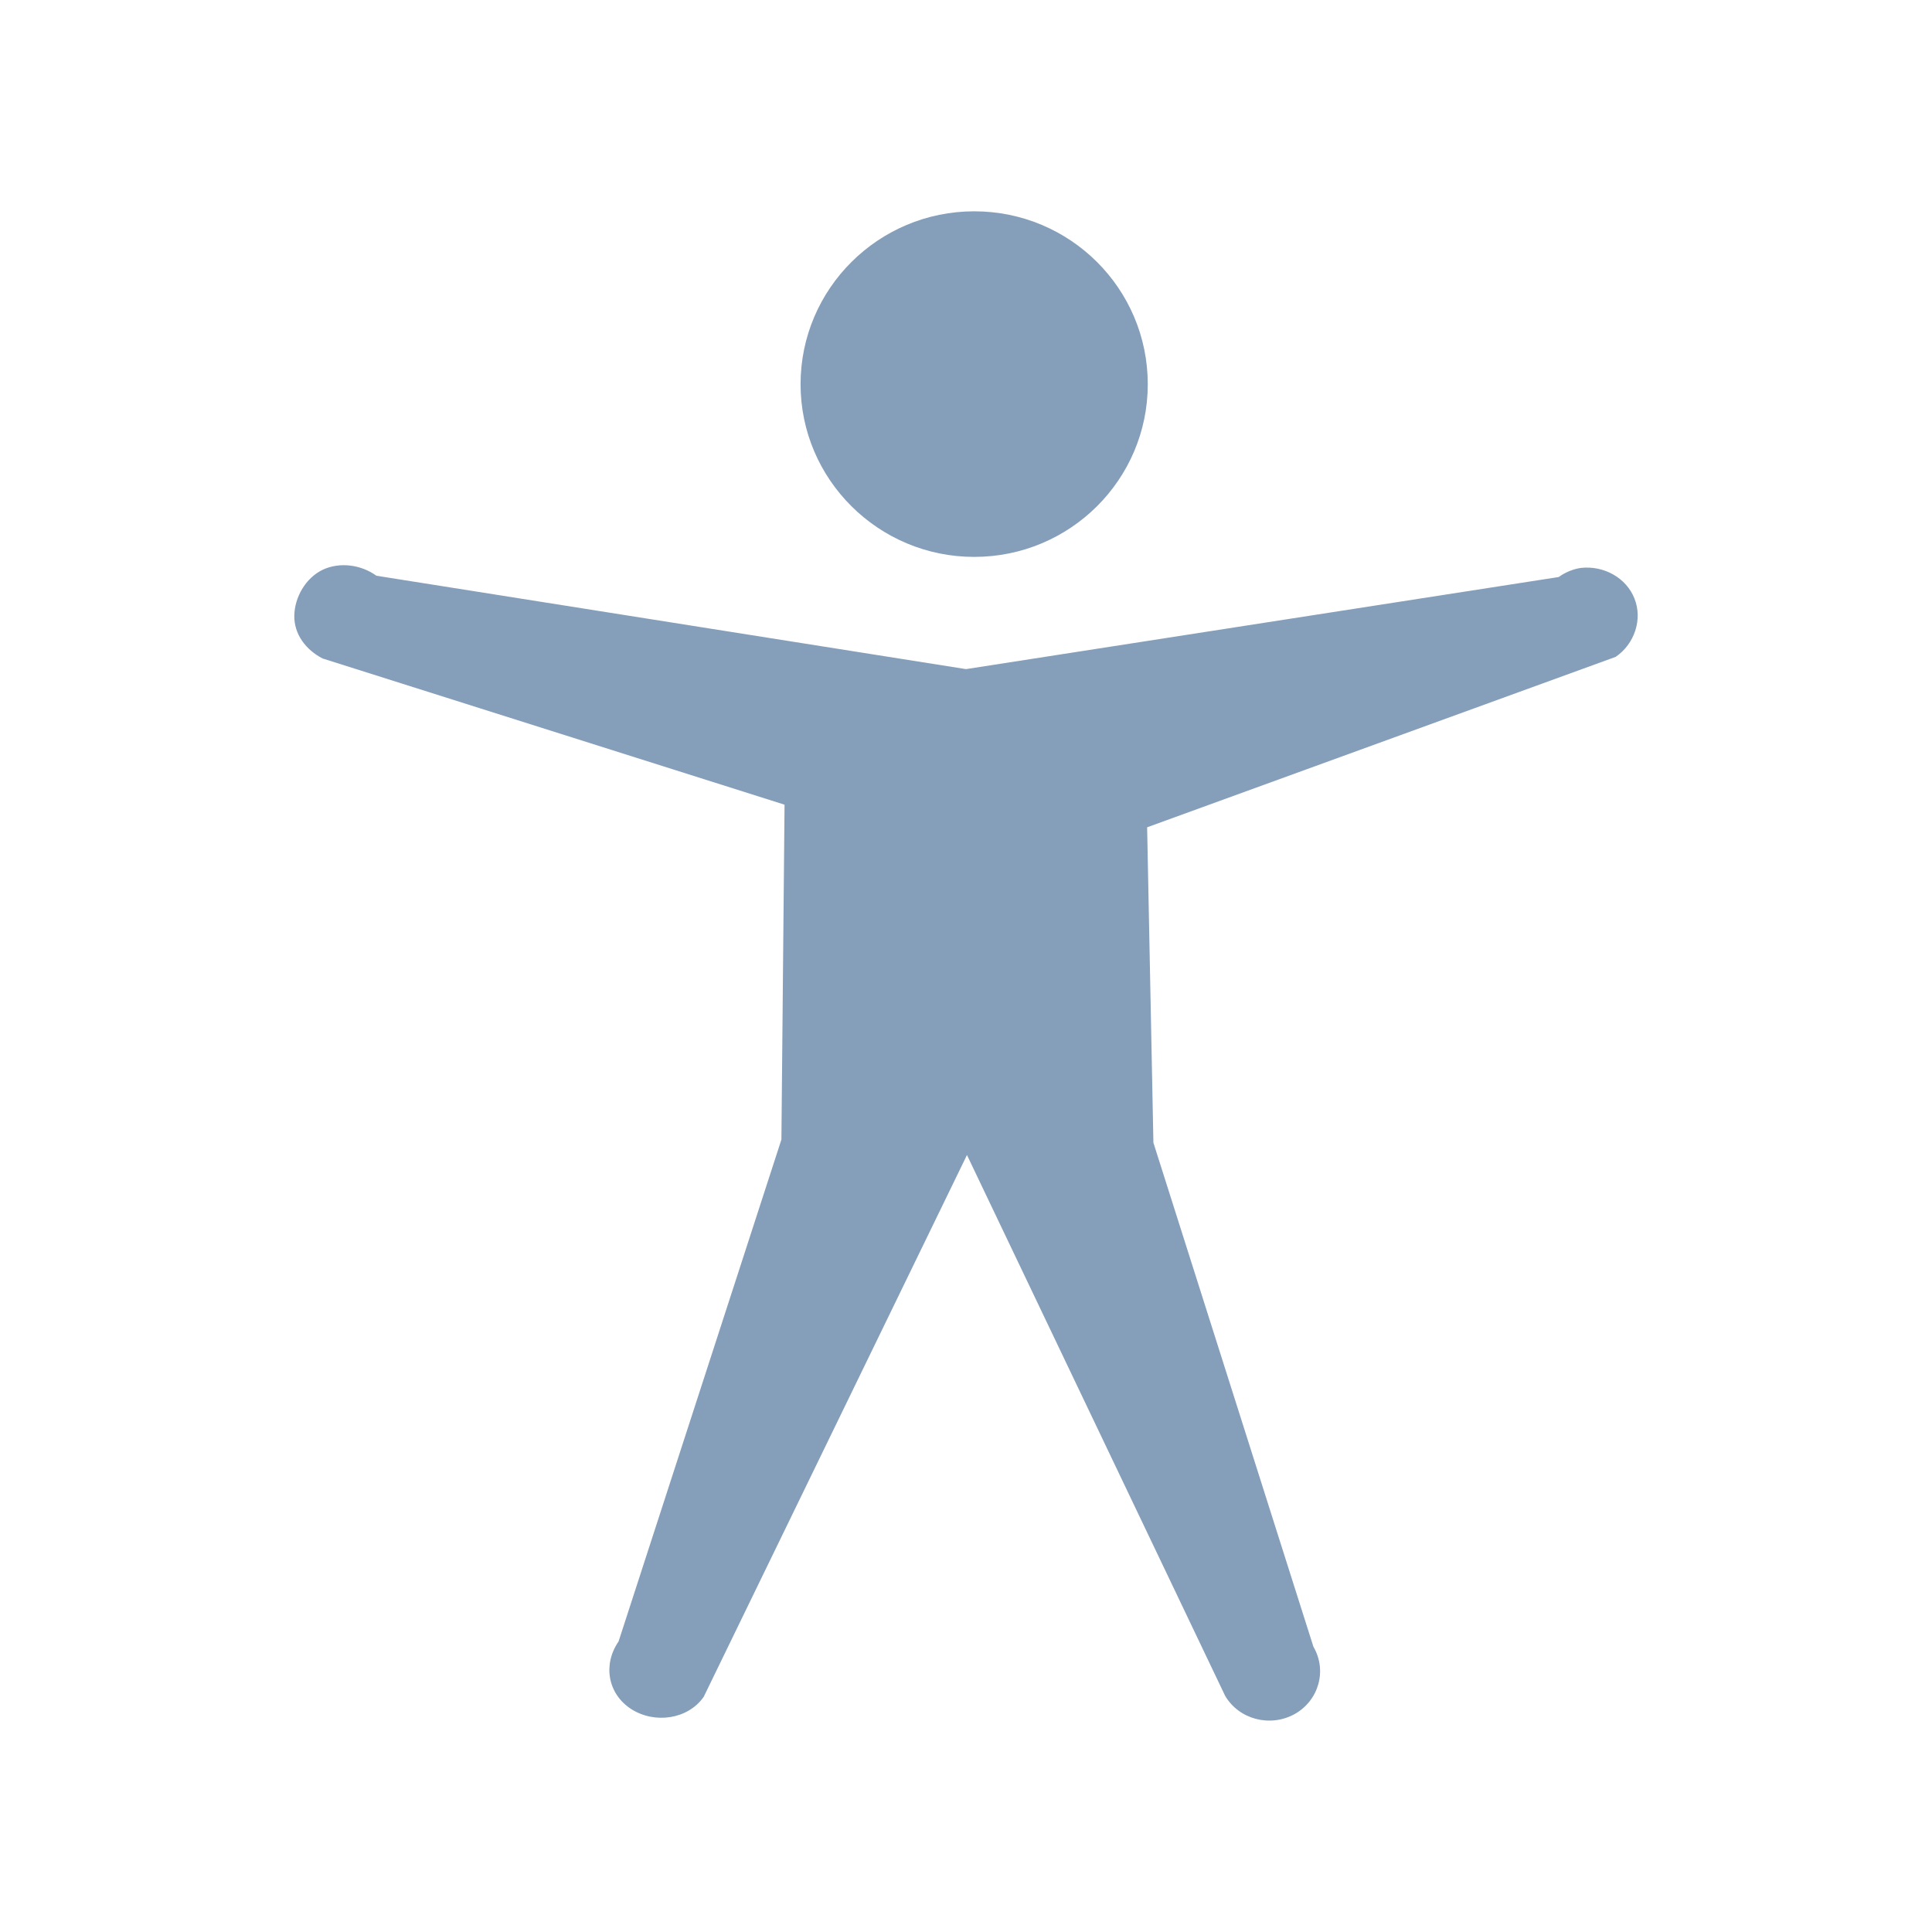 <svg width="24" xmlns="http://www.w3.org/2000/svg" height="24" viewBox="0 0 24 24" xmlns:xlink="http://www.w3.org/1999/xlink">
<path style="fill:#859eb9" d="M 14.258 4.773 C 14.258 5.957 13.293 6.918 12.102 6.918 C 10.914 6.918 9.945 5.957 9.945 4.773 C 9.945 3.586 10.914 2.625 12.102 2.625 C 13.293 2.625 14.258 3.586 14.258 4.773 Z M 19.637 7.055 C 19.539 7.07 19.445 7.109 19.363 7.168 L 12 8.312 L 4.676 7.152 C 4.488 7.016 4.223 6.977 4.008 7.078 C 3.797 7.18 3.66 7.418 3.656 7.648 C 3.652 7.879 3.801 8.074 4.008 8.18 L 9.746 9.996 L 9.707 14.156 L 7.684 20.391 C 7.488 20.676 7.547 21.039 7.84 21.23 C 8.133 21.418 8.547 21.359 8.742 21.078 L 12.012 14.348 L 15.219 21.066 C 15.391 21.359 15.777 21.461 16.082 21.293 C 16.383 21.125 16.488 20.75 16.316 20.457 L 14.328 14.195 L 14.25 10.277 L 20.07 8.16 C 20.305 8 20.406 7.695 20.305 7.438 C 20.203 7.176 19.922 7.023 19.637 7.055 Z "/>
</svg>
